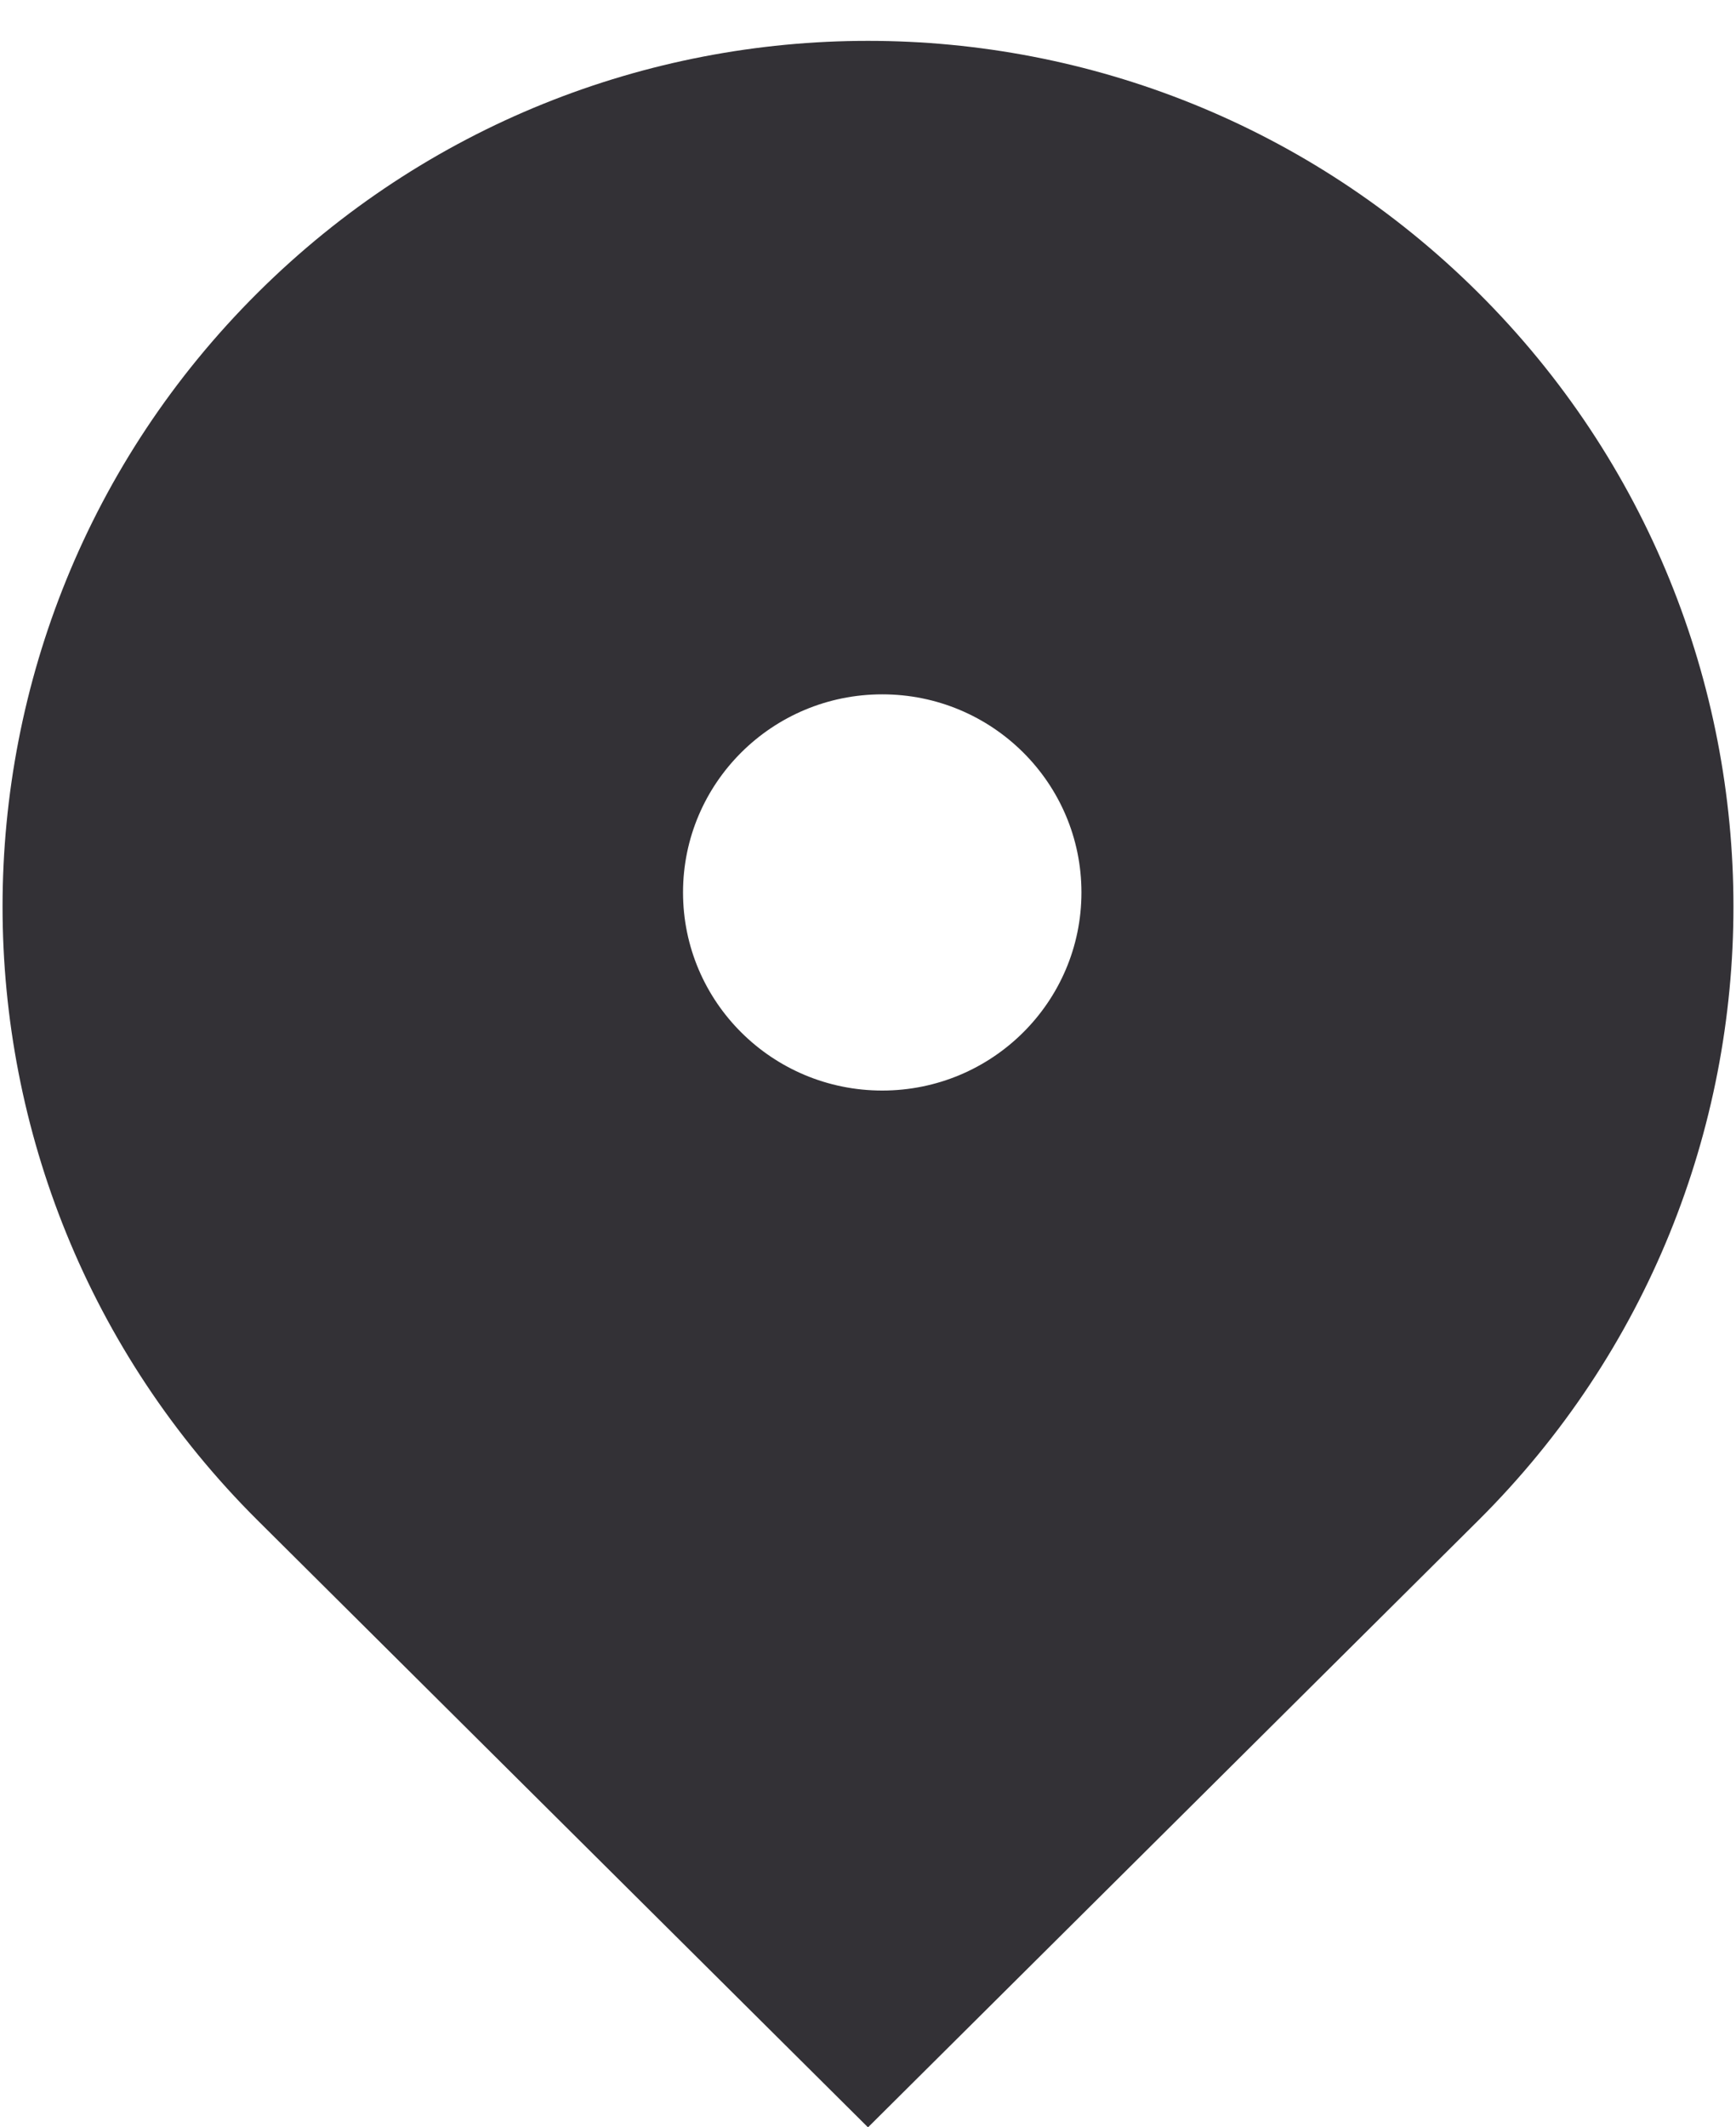 <svg width="40" height="49" viewBox="0 0 40 49" fill="none" xmlns="http://www.w3.org/2000/svg">
<path fill-rule="evenodd" clip-rule="evenodd" d="M5.941 6.74C-1.902 14.537 -1.902 27.227 5.941 35.024L20 49L34.059 35.024C41.902 27.227 41.902 14.537 34.059 6.74C26.281 -0.992 13.719 -0.992 5.941 6.74ZM20.328 25.119C22.863 25.119 24.918 23.076 24.918 20.556C24.918 18.036 22.863 15.993 20.328 15.993C17.793 15.993 15.738 18.036 15.738 20.556C15.738 23.076 17.793 25.119 20.328 25.119Z" fill="#333136"/>
</svg>